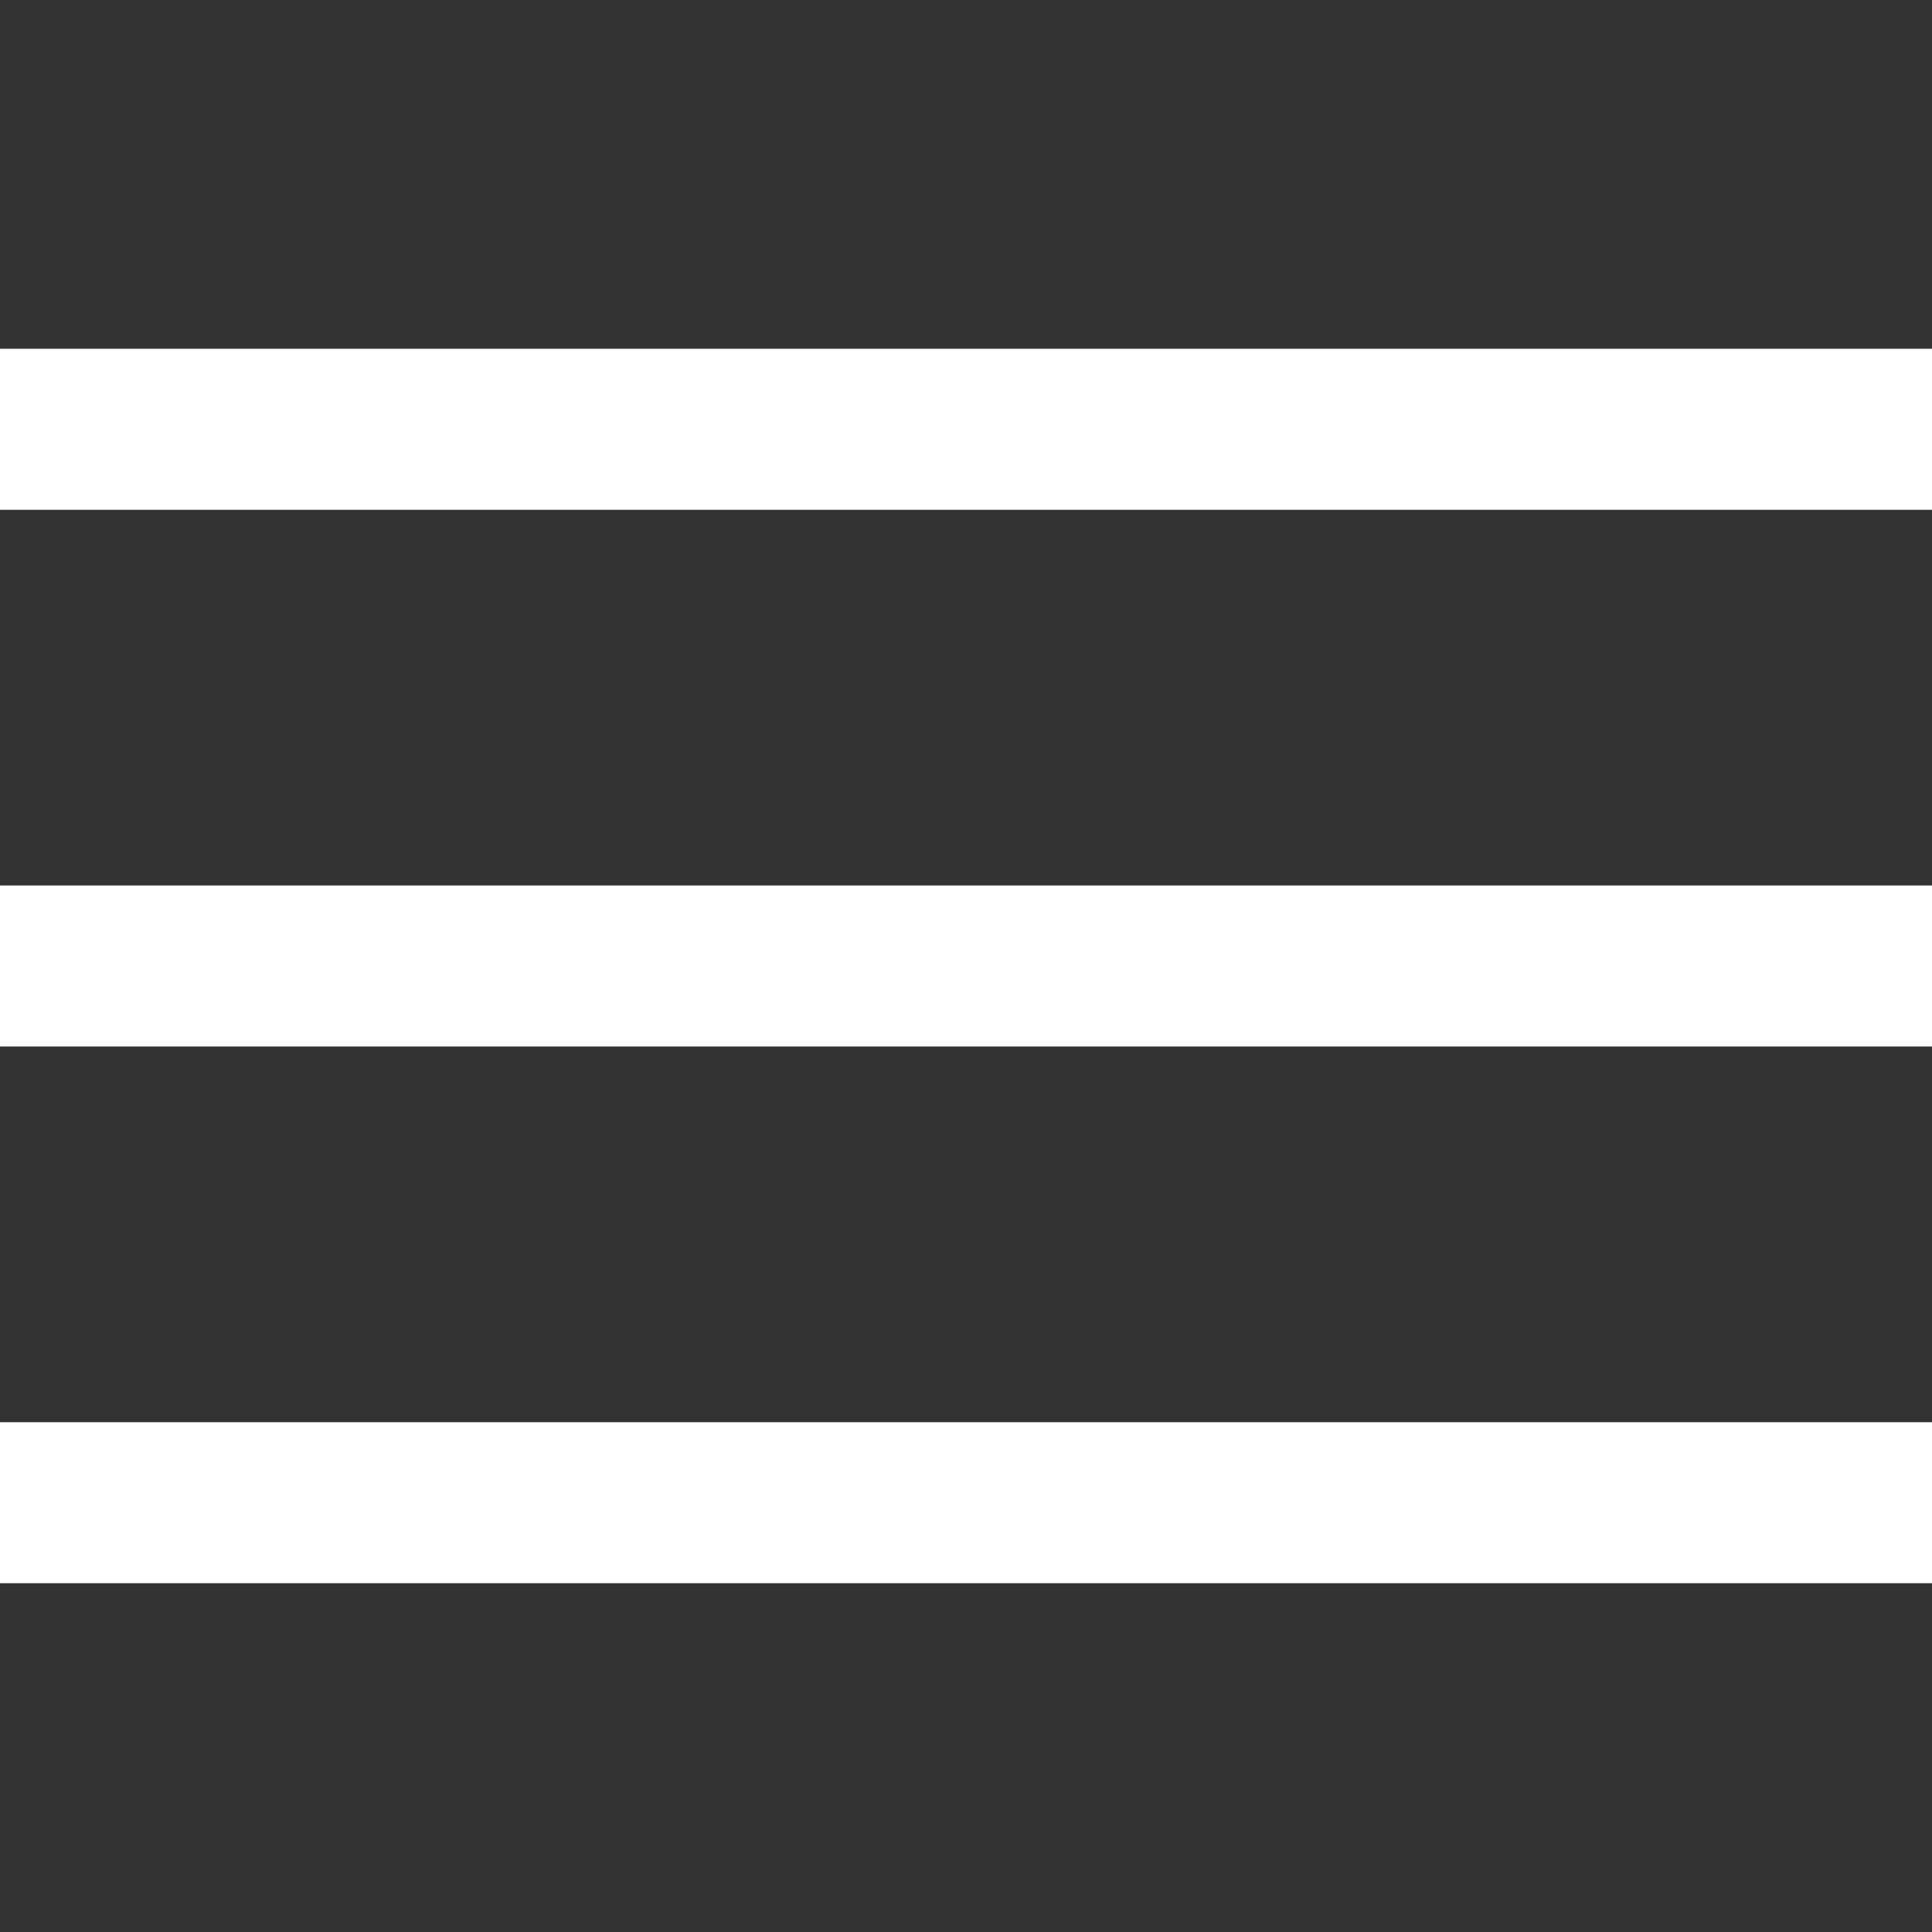<svg width="32" height="32" viewBox="4 4 24 24" fill="none" xmlns="http://www.w3.org/2000/svg">
<rect x="4" y="4" width="24" height="24" fill="#333333" stroke="none"/>
<path d="M4 22.667H28M4 16H28M4 9.333H28" stroke="white" stroke-width="2" stroke-linecap="round" stroke-linejoin="round"/>
</svg>
